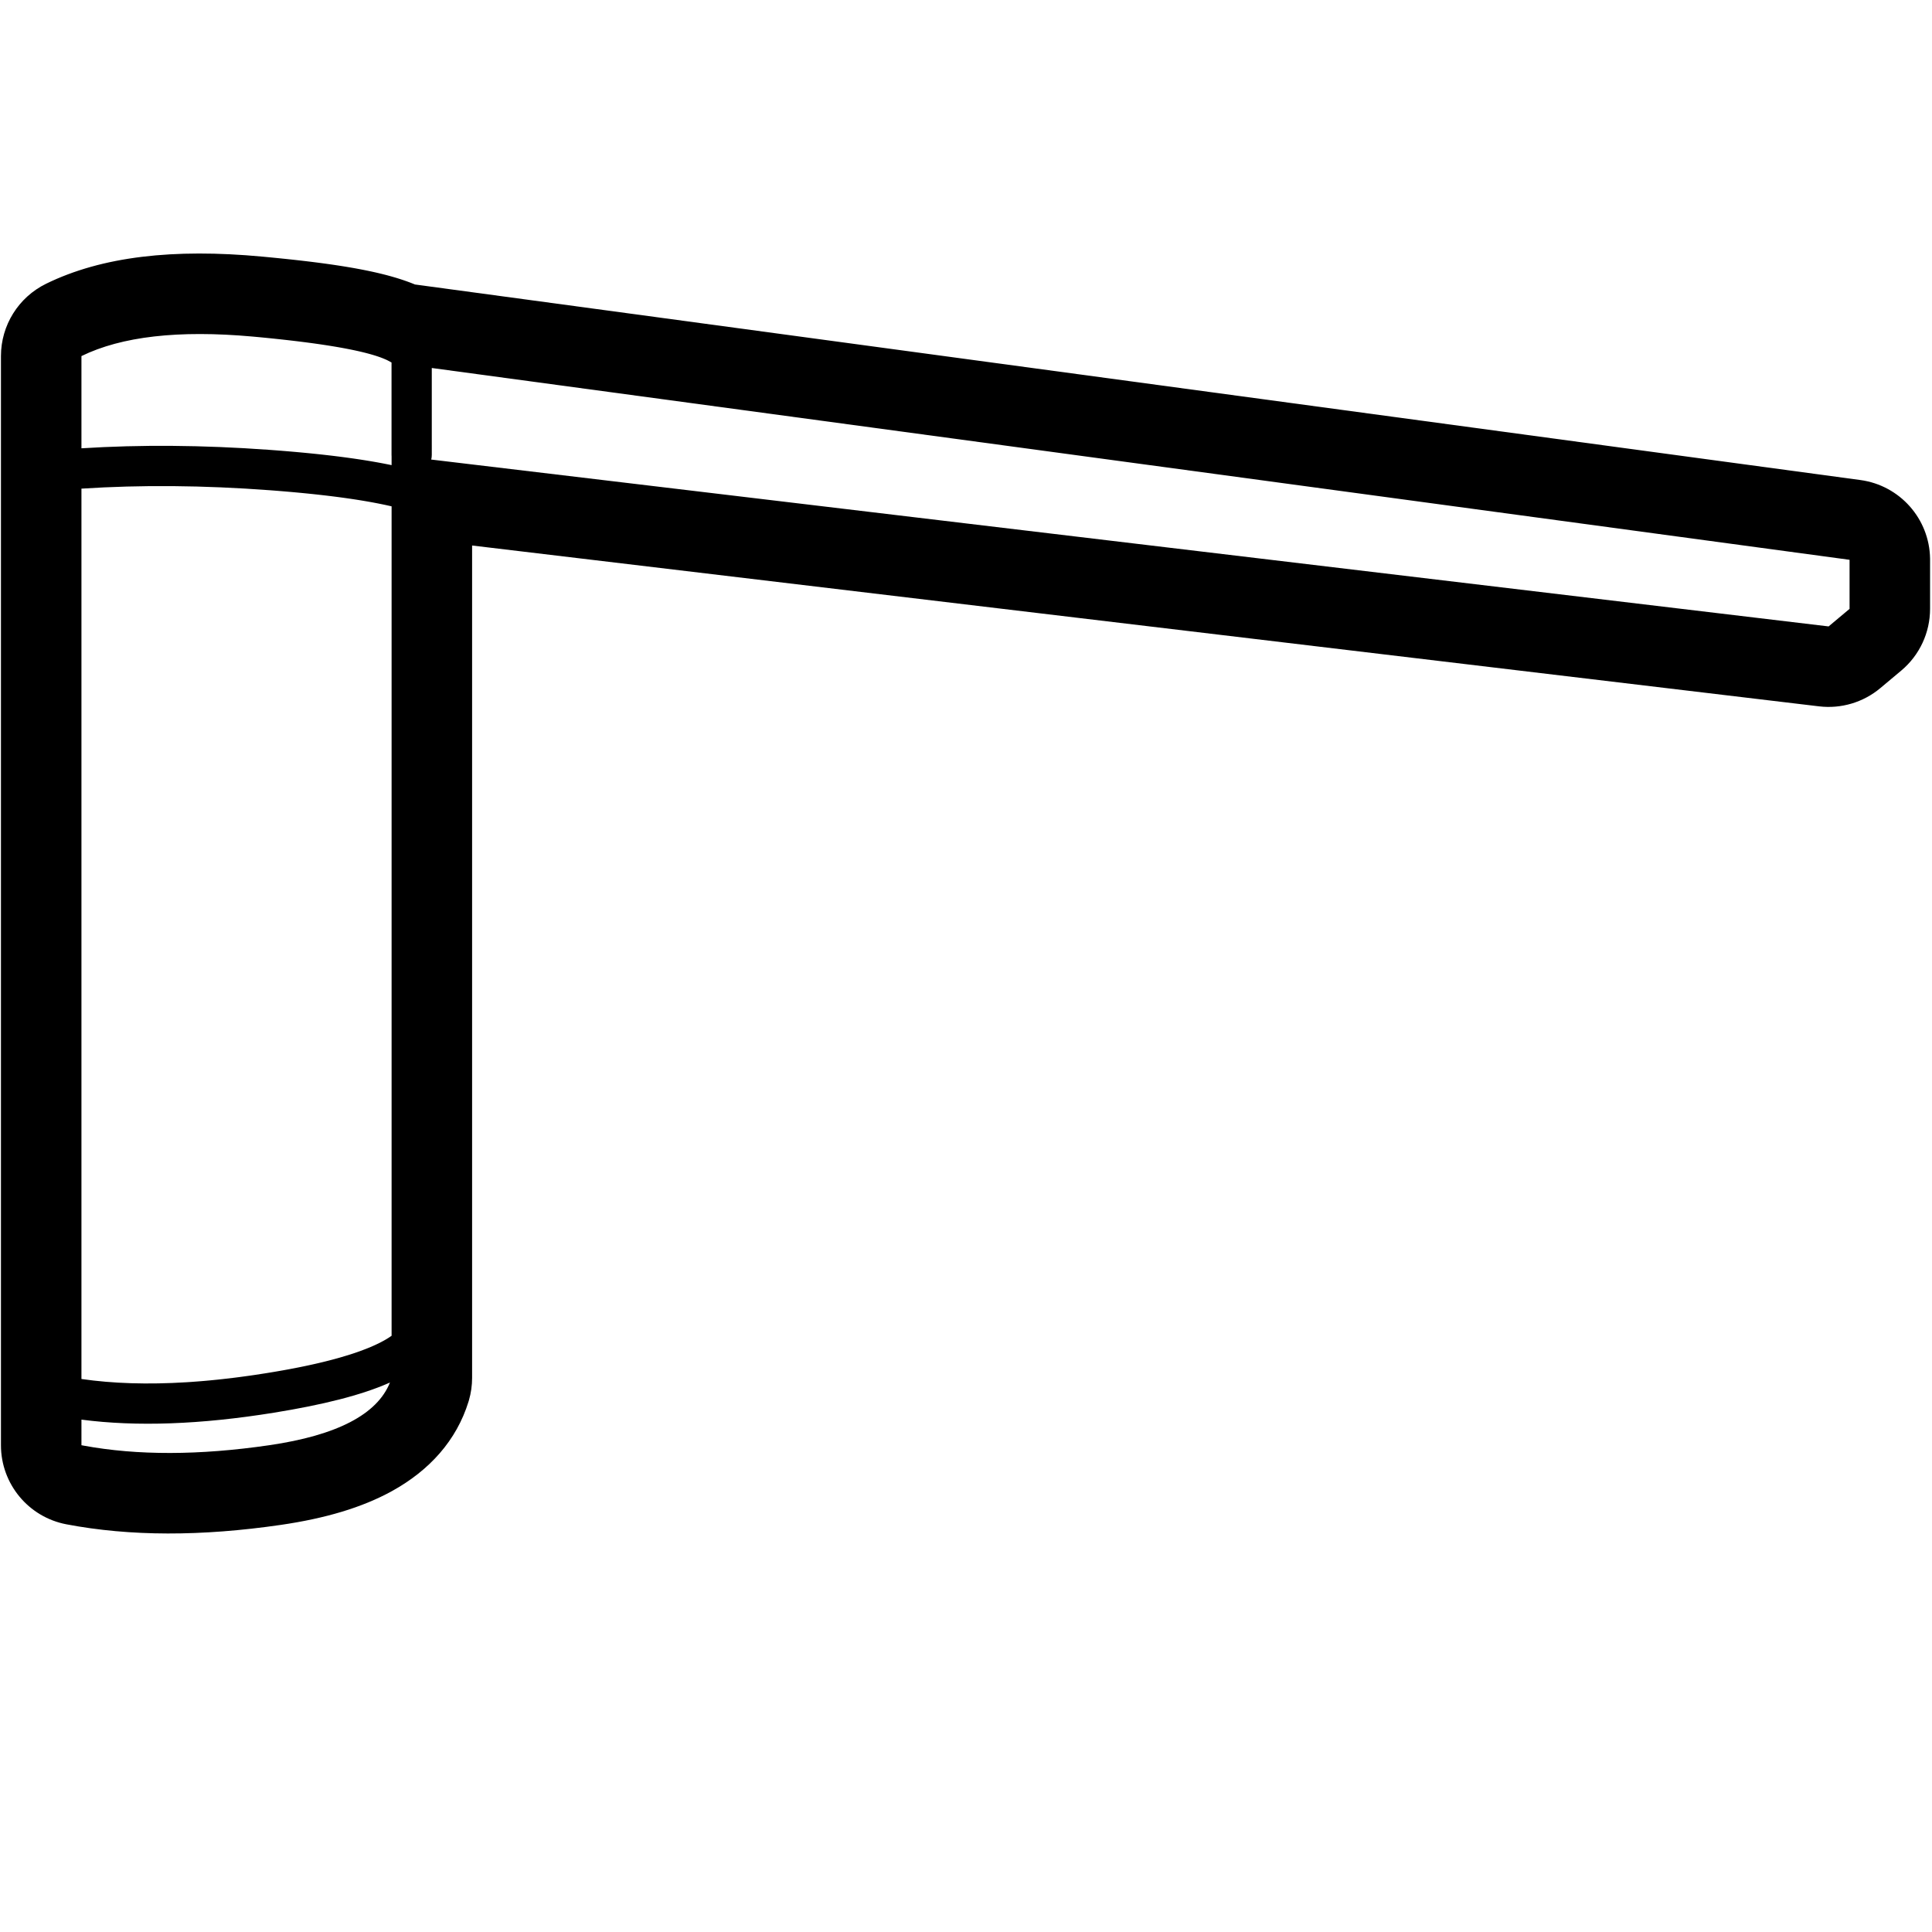<svg height="960" viewBox="0 0 960 960" width="960" xmlns="http://www.w3.org/2000/svg"><path d="m22.883 141.005c27.806-13.612 63.461-17.59 107.362-13.503l1.072.1 3.172.303 3.107.306 4.043.413 2.958.314 2.895.318 1.896.215 2.793.326 2.732.331 2.672.337 1.749.228 2.574.347 1.684.235 1.658.238 1.633.241 2.403.367 1.571.249 1.546.253 1.522.256 1.498.26 1.474.264 2.167.403 1.416.274 1.393.278 1.37.282 1.347.287 1.325.291 1.303.296 1.281.301 1.259.305 1.238.31 1.216.315c.201.053.401.106.6.16l1.185.323c.196.054.391.109.585.164l1.154.331 1.133.337 1.113.342c.184.058.367.115.549.173l1.083.351 1.064.357c.176.06.351.12.525.181l1.035.366 1.016.372c.168.063.335.125.501.188l.988.381c.326.128.649.258.969.388l.482.198 718.21 97.167c19.64 2.657 34.341 19.283 34.637 39.039v24.975c0 11.834-5.24 23.061-14.312 30.661l-10.412 8.723c-8.46 7.088-19.472 10.365-30.431 9.057l-669.303-79.92.001 413.602c0 3.744-.526 7.469-1.561 11.065l-.214.717c-5.942 19.278-19.433 34.227-38.113 44.506-14.869 8.182-33.166 13.552-55.154 16.757-39.405 5.744-74.912 5.744-106.56-.289-18.863-3.596-32.51-20.089-32.51-39.292v-541.194c0-15.272 8.696-29.211 22.412-35.926zm170.886 545.957-.591.263c-13.702 6.036-32.67 10.799-57.028 14.732-36.367 5.871-68.249 7.045-95.678 3.449l-.001 12.719 1.095.205c26.699 4.931 57.434 4.863 92.205-.205 33.649-4.905 53.648-15.293 59.998-31.163zm-153.298-444.162-0 442.417c15.594 2.261 33.001 2.804 52.214 1.611l2.308-.151c1.544-.106 3.1-.223 4.667-.352l2.359-.201 2.377-.217c1.193-.113 2.392-.232 3.597-.357l2.42-.259c2.023-.223 4.065-.463 6.124-.72l2.48-.317c1.659-.217 3.329-.445 5.011-.684l2.531-.367c1.693-.25 3.398-.512 5.114-.784l2.341-.377 2.079-.345 2.047-.349 2.016-.353 1.984-.357 1.953-.362c.323-.061.644-.121.965-.182l1.906-.368c.315-.062.629-.123.941-.185l1.858-.374 1.827-.378 1.795-.382 1.763-.386 1.732-.39 1.7-.394 1.668-.398 1.637-.402 1.605-.406c.265-.068.528-.136.791-.204l1.557-.412c.514-.138 1.022-.276 1.525-.416l1.494-.419c1.724-.492 3.383-.991 4.976-1.498l1.35-.436 1.318-.44 1.286-.444 1.254-.448c1.238-.449 2.428-.904 3.569-1.365.525-.212 1.038-.424 1.539-.636l.985-.425c.161-.071.322-.142.48-.213l.936-.425.904-.425.872-.425c.713-.354 1.392-.707 2.039-1.059l.76-.422c1.297-.735 2.449-1.463 3.459-2.181l-.001-412.141-1.14-.261-1.269-.281c-.214-.047-.429-.093-.645-.139l-1.31-.276-1.337-.273c-.225-.045-.451-.09-.679-.135l-1.378-.268-1.405-.265-1.432-.262-1.459-.258-2.24-.381-1.527-.25-1.554-.246-1.581-.243-1.608-.24-1.635-.236-1.662-.233-1.689-.229-1.716-.226-1.743-.222-1.77-.219-1.797-.215-2.746-.317-1.864-.207-1.891-.203-2.886-.298-2.947-.29-3.007-.282-2.038-.183-3.107-.268-3.167-.26-2.144-.169-2.171-.165c-32.893-2.458-64.082-2.721-93.567-.795zm174.08-59.945.001 43.146c0 .81-.096 1.597-.278 2.351l694.353 82.911 10.412-8.723v-24.375zm-89.128-15.626c-36.683-3.299-65-.065-84.952 9.703l0 45.827c29.386-1.855 60.33-1.61 92.833.729l3.37.25 3.396.265 2.23.182 2.203.186 2.176.19 2.149.194 2.122.198 3.133.305 3.072.314 2.015.215 1.988.219 1.961.223 1.934.227c.32.038.639.077.957.115l1.894.234c.313.039.626.079.937.118l1.854.24 1.827.244 2.691.374 1.76.255 1.734.259 1.707.263 1.681.268 1.654.272 1.628.276 1.601.281 1.575.285c.26.048.519.096.777.144l1.535.292 1.508.296 1.482.3.726.15-.001-4.345c-.013-.164-.021-.33-.026-.496l-.004-.28-.001-45.867-.217-.133c-.562-.338-1.189-.672-1.88-1.003l-.423-.198-.663-.295c-.454-.196-.93-.391-1.43-.585l-.768-.289c-.131-.048-.263-.096-.397-.144l-.82-.287c-.14-.048-.281-.095-.423-.143l-.872-.284c-.148-.047-.298-.094-.449-.141l-.925-.281c-.157-.047-.315-.093-.475-.14l-.977-.278-1.012-.276-1.047-.274-1.082-.272-1.117-.27-1.151-.268c-.195-.045-.391-.089-.589-.133l-1.204-.265-1.239-.263c-.209-.044-.42-.087-.632-.131l-1.291-.26-1.326-.258-1.361-.256-1.396-.255-1.431-.253-1.466-.251-1.501-.249-1.535-.247-1.57-.245-2.421-.364-1.658-.24-1.692-.238-1.727-.236-2.656-.35-2.735-.346-1.867-.228-2.866-.339-1.954-.223-2.997-.332-3.075-.327-2.094-.216-2.129-.214-3.259-.317z"/></svg>